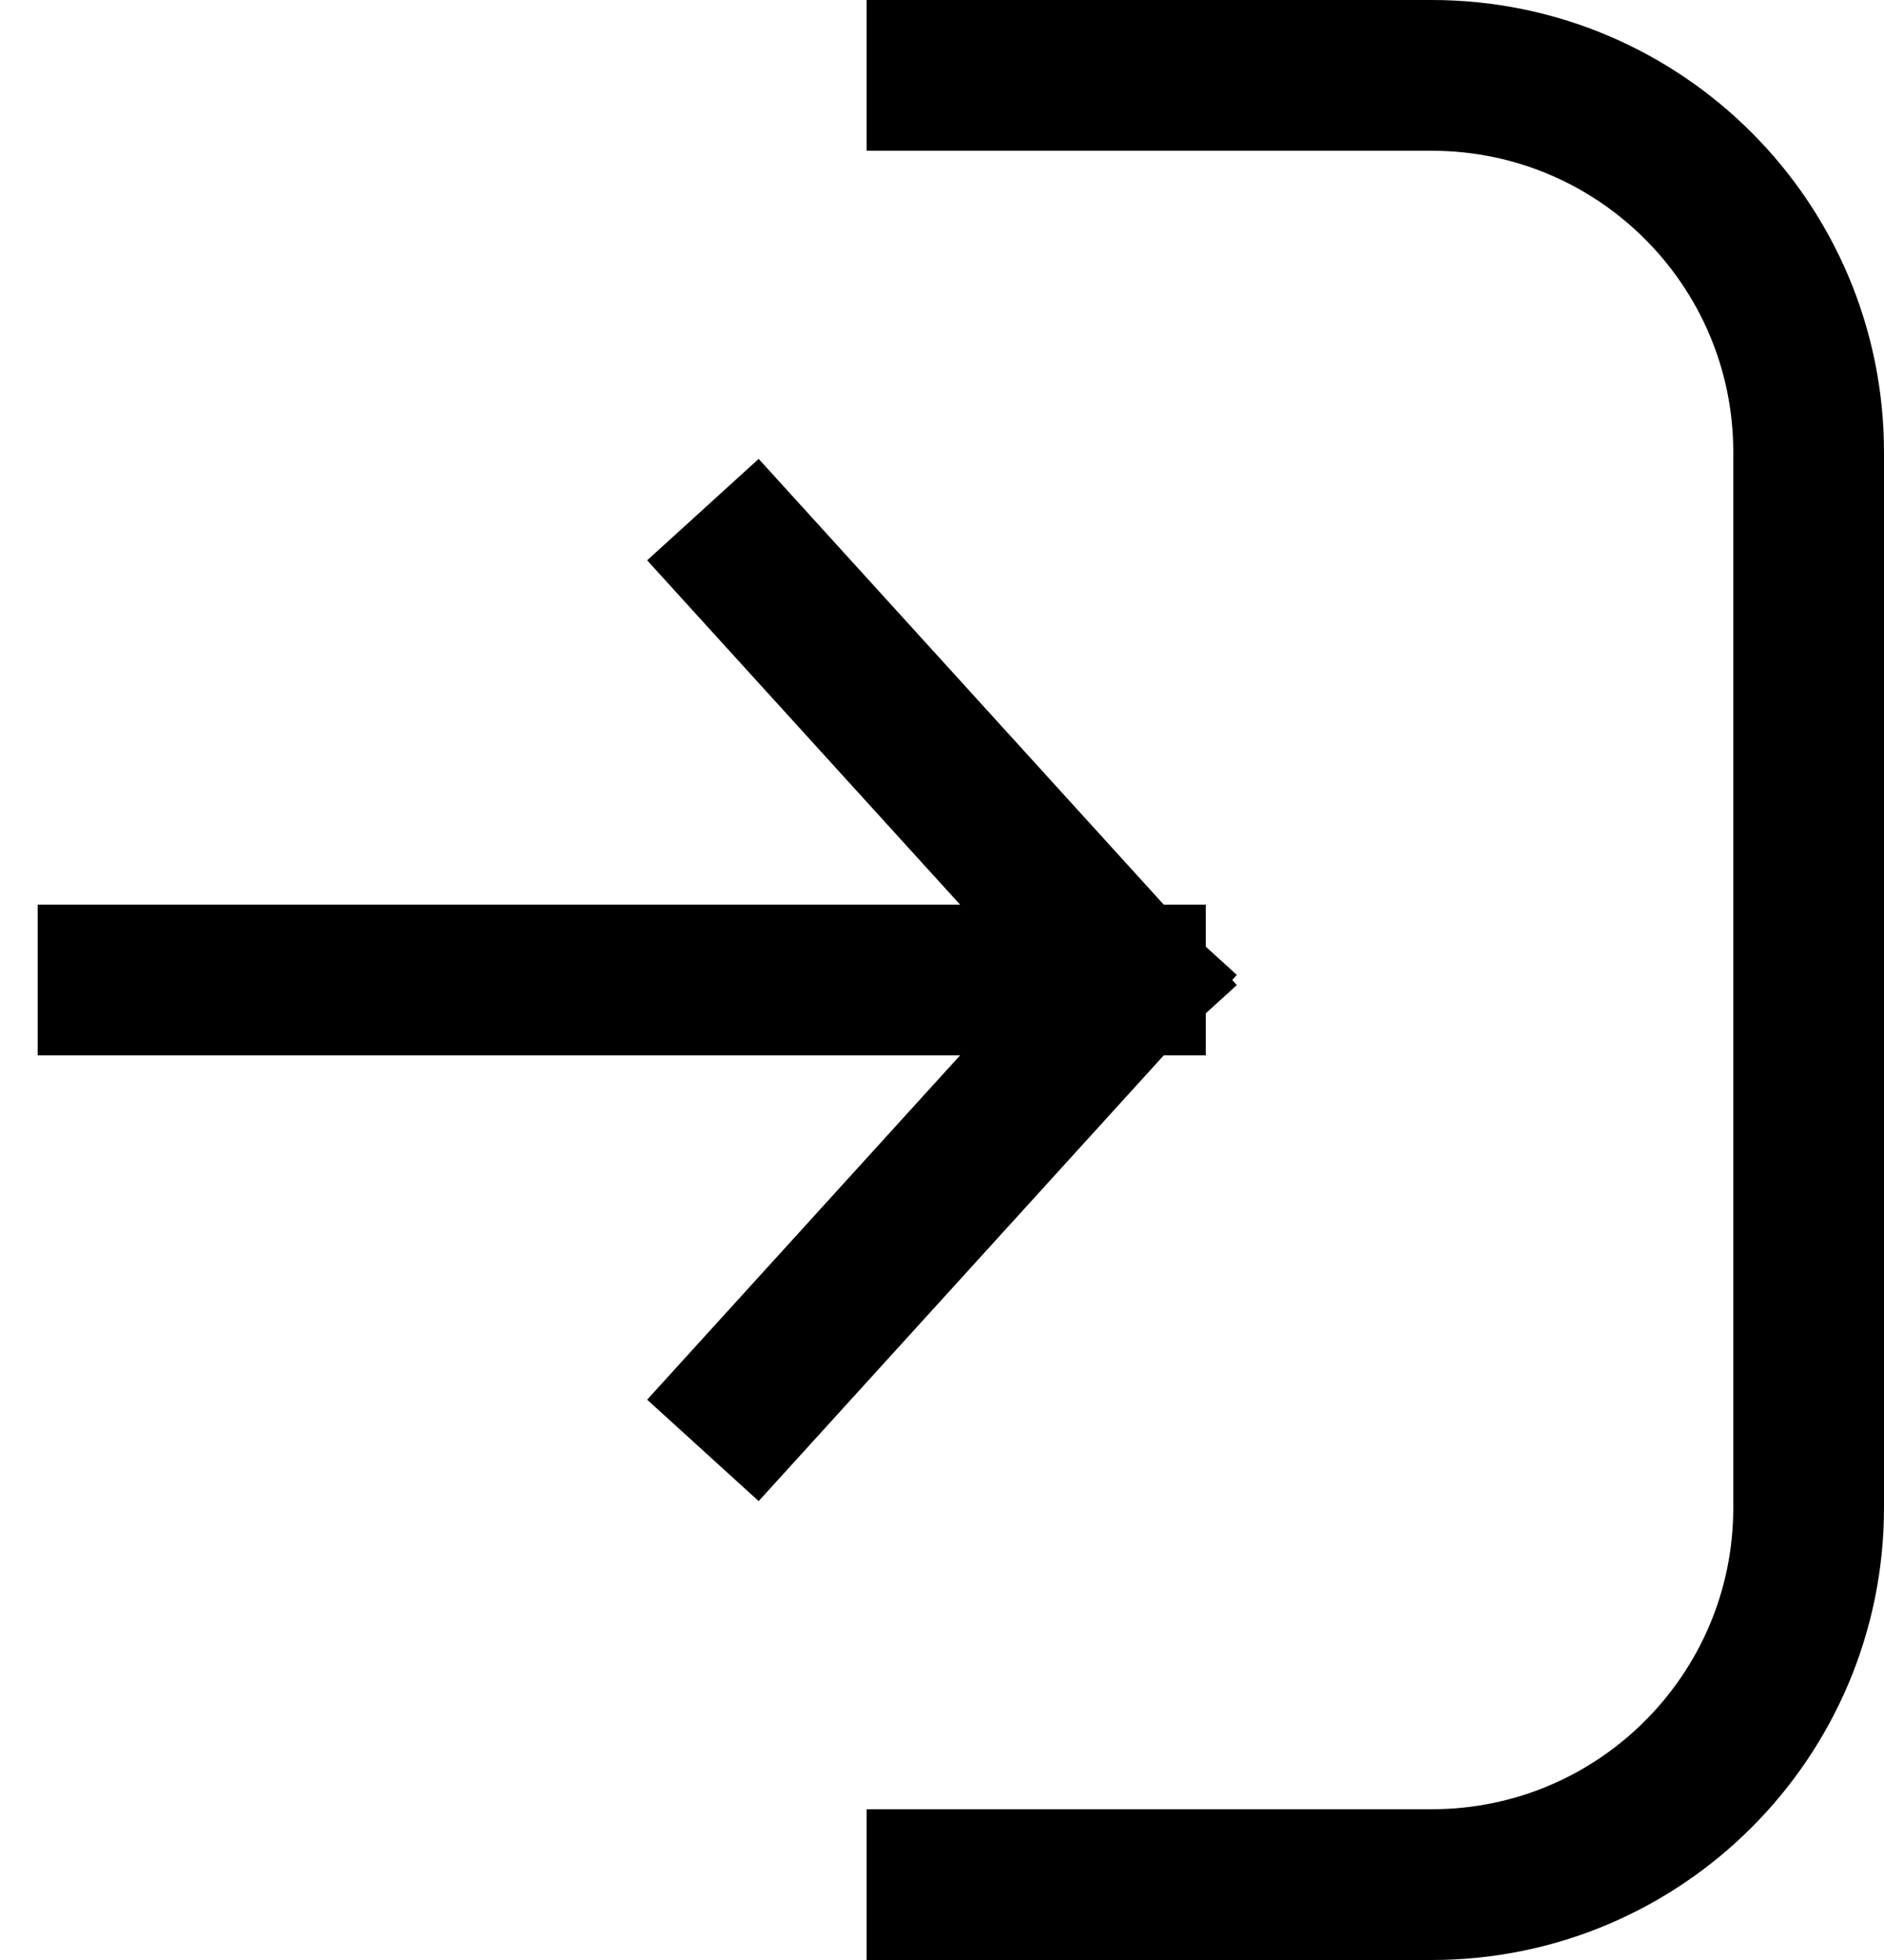 <svg width="25" height="26" viewBox="0 0 25 26" fill="none" xmlns="http://www.w3.org/2000/svg">
<path d="M12.5 1H19C21.761 1 24 3.239 24 6V20C24 22.761 21.761 25 19 25H12.5" stroke="#000" stroke-width="2" stroke-linecap="square"/>
<path d="M1.5 13H15M15 13L10 7.5M15 13L10 18.5" stroke="#000" stroke-width="2" stroke-linecap="square"/>
</svg>